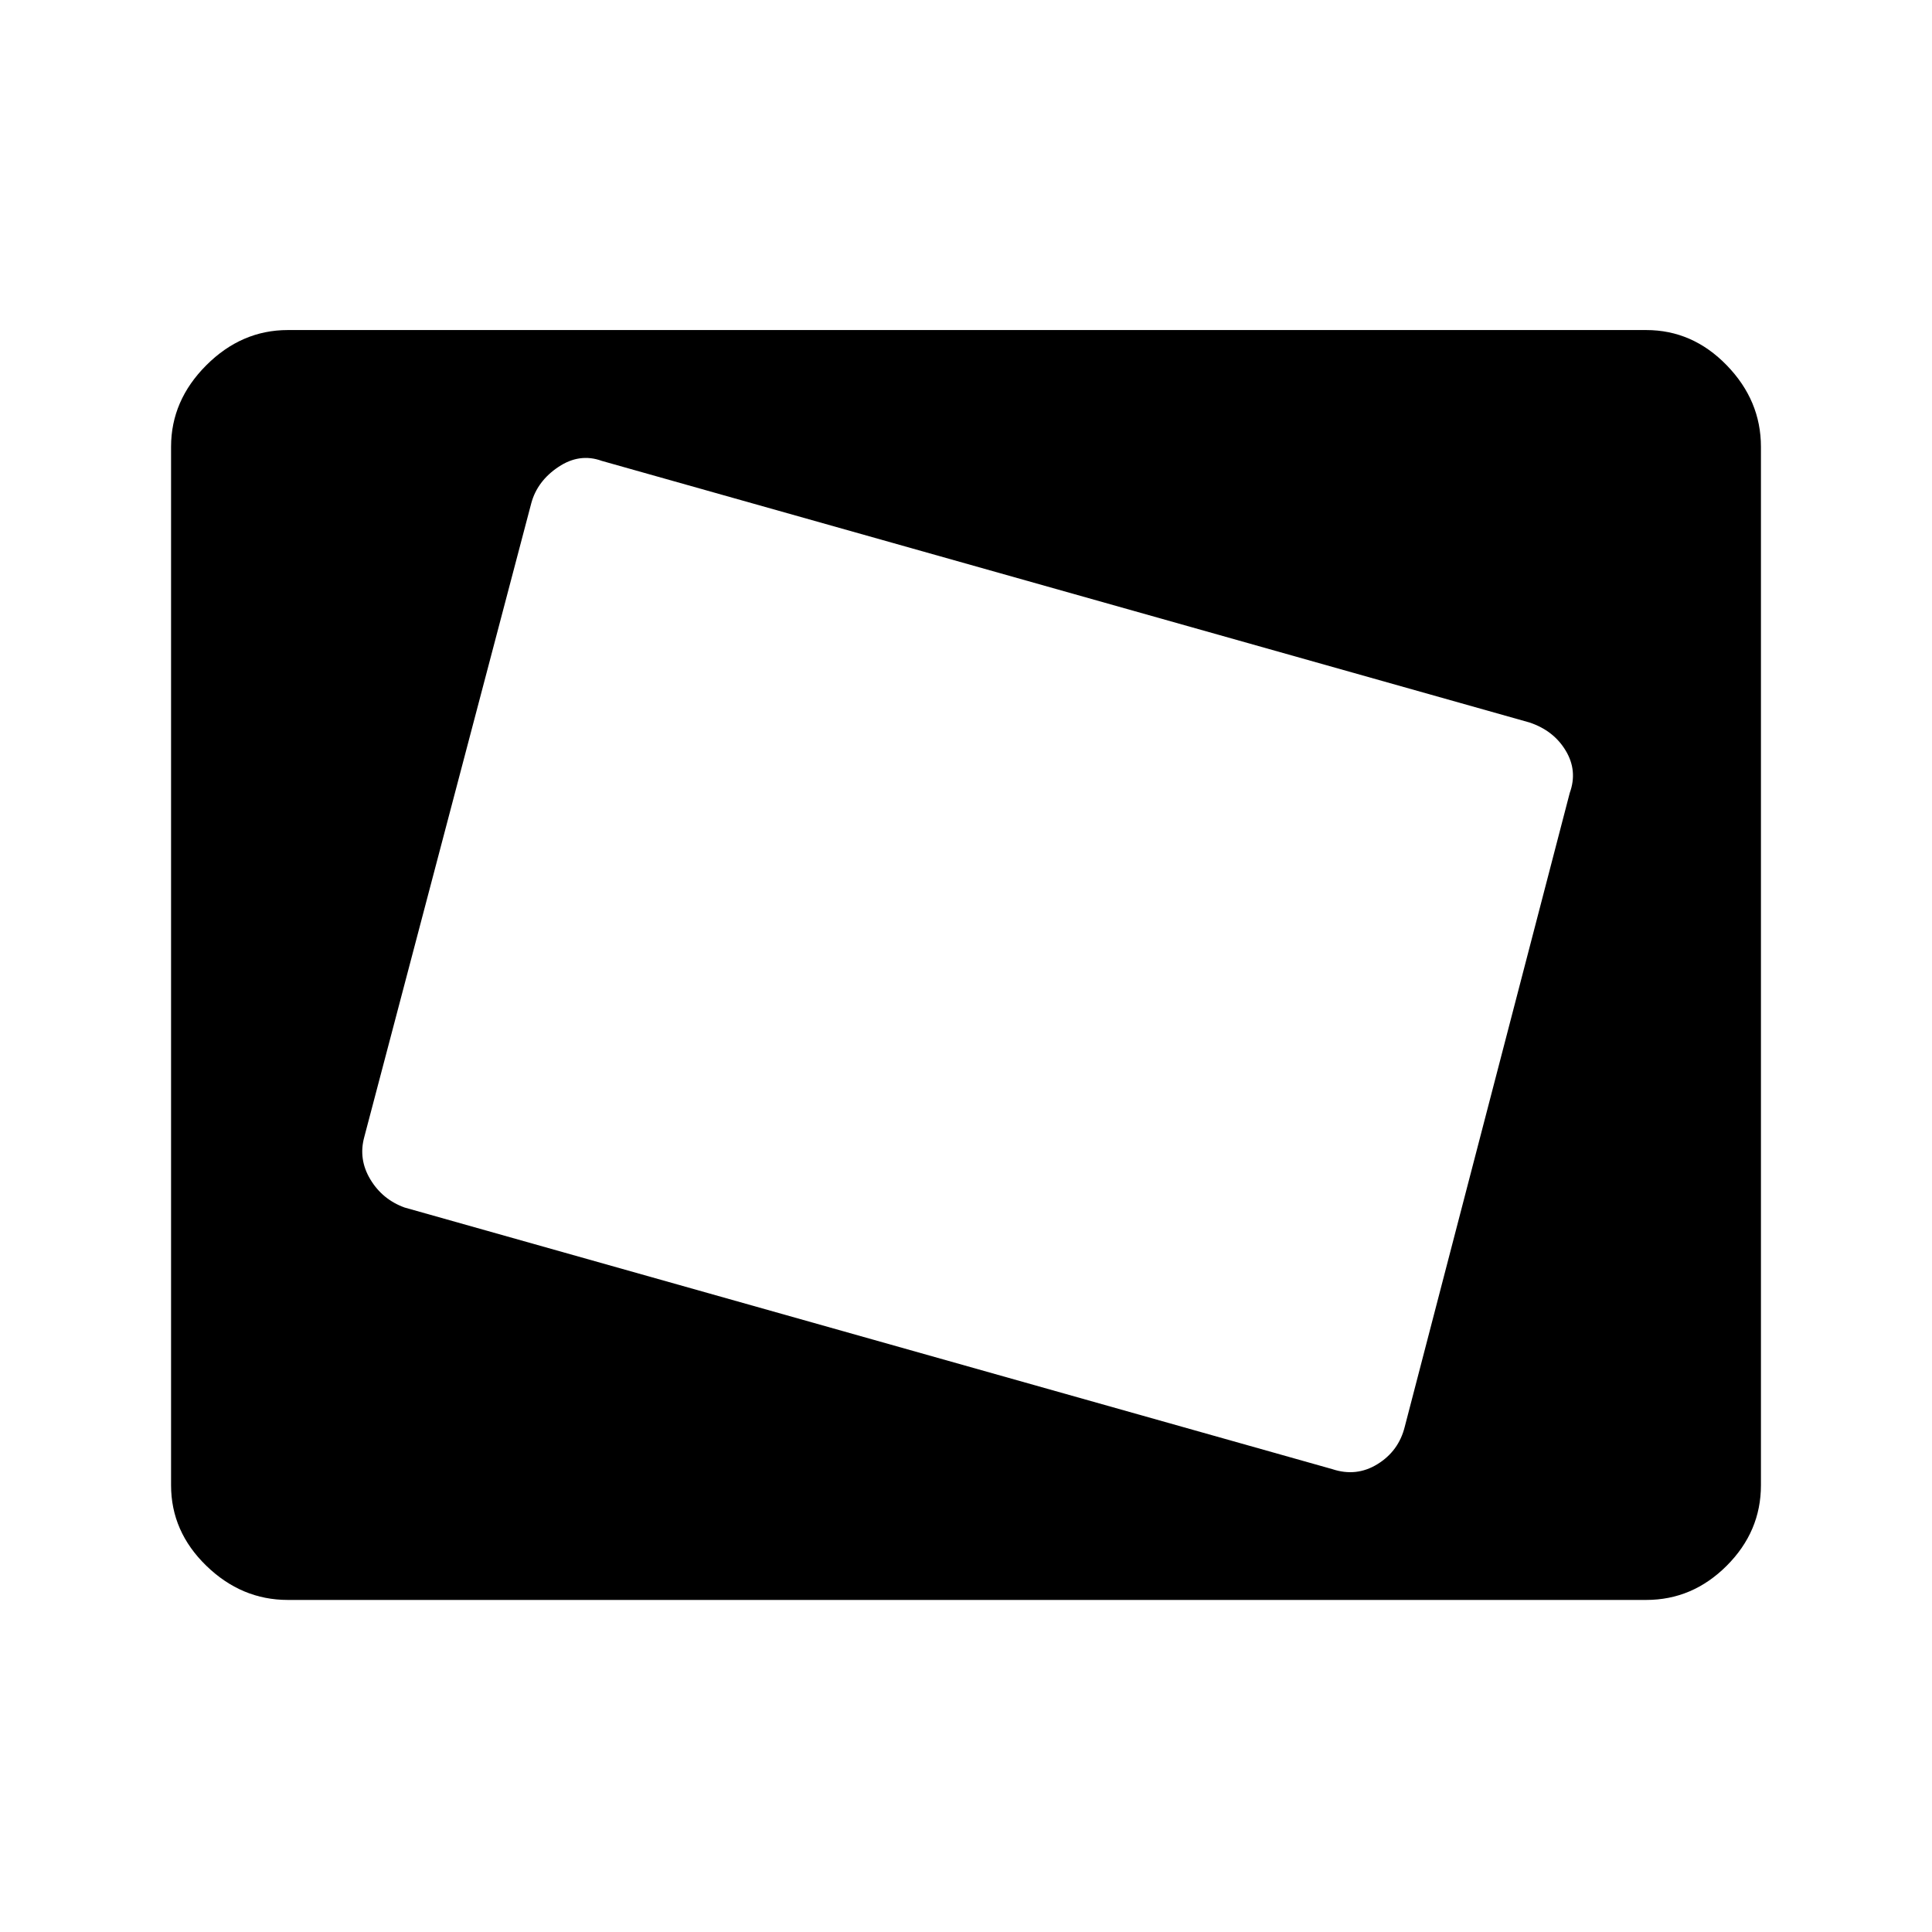 <svg xmlns="http://www.w3.org/2000/svg" height="48" width="48"><path d="M33.1 36.5Q33.7 36.7 34.225 36.375Q34.75 36.05 34.9 35.45L39 19.7Q39.2 19.15 38.9 18.65Q38.6 18.15 38 17.95L14.95 11.45Q14.4 11.25 13.875 11.6Q13.35 11.95 13.2 12.5L9.05 28.25Q8.9 28.8 9.2 29.3Q9.5 29.8 10.05 30ZM12.25 27.6 15.65 14.65ZM7.15 39.75Q6 39.75 5.125 38.9Q4.25 38.05 4.25 36.9V11.1Q4.25 9.95 5.125 9.075Q6 8.2 7.15 8.2H40.9Q42.05 8.2 42.9 9.075Q43.75 9.95 43.75 11.1V36.9Q43.75 38.05 42.9 38.9Q42.05 39.75 40.9 39.75Z"/></svg>